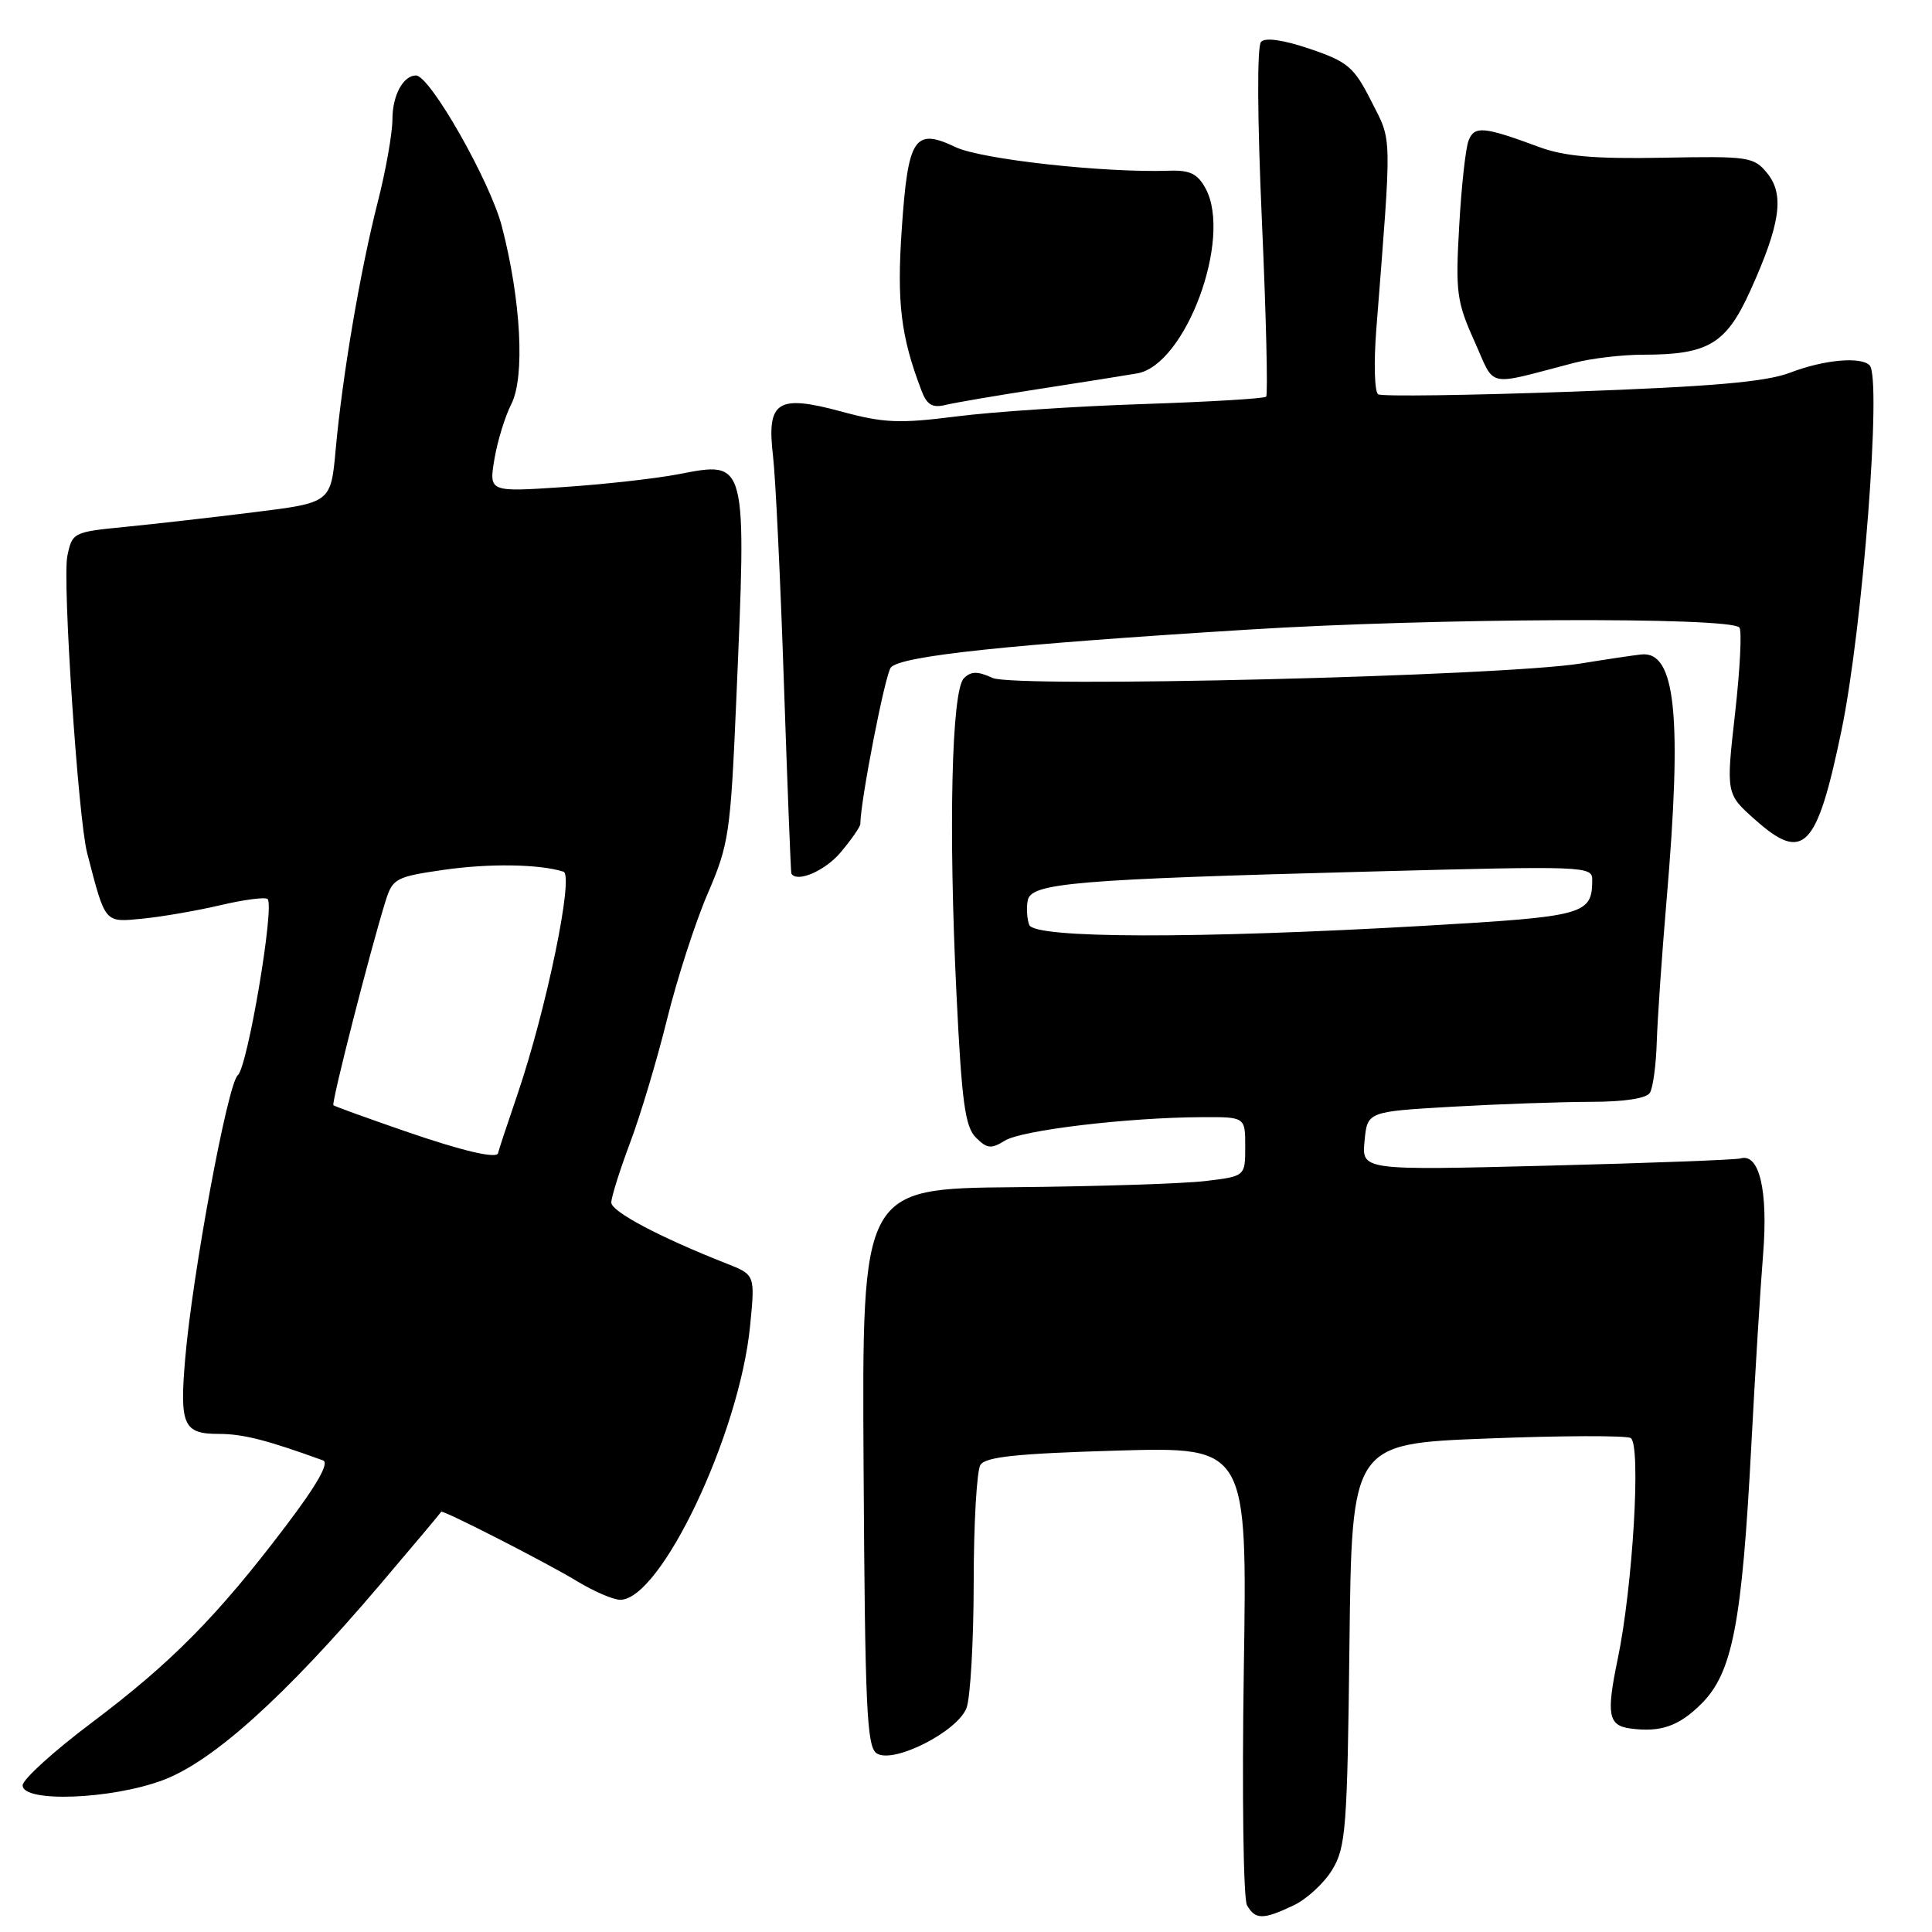 <?xml version="1.0" encoding="UTF-8" standalone="no"?>
<!DOCTYPE svg PUBLIC "-//W3C//DTD SVG 1.1//EN" "http://www.w3.org/Graphics/SVG/1.1/DTD/svg11.dtd" >
<svg xmlns="http://www.w3.org/2000/svg" xmlns:xlink="http://www.w3.org/1999/xlink" version="1.1" viewBox="0 0 256 256">
 <g >
 <path fill="currentColor"
d=" M 171.39 252.48 C 173.15 251.65 175.47 249.51 176.54 247.73 C 178.33 244.78 178.53 242.21 178.81 217.90 C 179.12 191.30 179.12 191.30 197.08 190.61 C 206.96 190.22 215.52 190.20 216.08 190.55 C 217.47 191.41 216.36 210.24 214.35 219.86 C 212.83 227.15 213.10 228.64 216.00 229.03 C 220.03 229.58 222.47 228.73 225.45 225.75 C 229.57 221.63 230.82 215.13 232.06 191.50 C 232.55 182.15 233.25 170.77 233.62 166.21 C 234.30 157.75 233.12 152.74 230.62 153.50 C 230.01 153.68 218.46 154.12 204.97 154.46 C 180.44 155.08 180.44 155.08 180.81 151.19 C 181.18 147.30 181.18 147.30 192.34 146.65 C 198.48 146.30 206.74 146.01 210.69 146.00 C 215.20 146.00 218.16 145.55 218.62 144.80 C 219.03 144.14 219.44 141.10 219.53 138.05 C 219.63 135.00 220.20 126.65 220.81 119.50 C 222.93 94.81 222.04 86.21 217.45 86.72 C 216.38 86.84 212.80 87.37 209.50 87.91 C 199.15 89.60 134.50 91.18 131.52 89.83 C 129.53 88.92 128.67 88.93 127.72 89.87 C 126.09 91.50 125.66 109.74 126.74 131.75 C 127.43 146.01 127.88 149.31 129.31 150.73 C 130.78 152.21 131.34 152.27 133.15 151.14 C 135.37 149.75 149.46 148.07 159.25 148.03 C 165.00 148.00 165.00 148.00 165.00 151.93 C 165.00 155.86 165.00 155.86 159.75 156.49 C 156.86 156.84 145.43 157.21 134.35 157.31 C 114.21 157.50 114.21 157.50 114.43 194.44 C 114.62 226.43 114.85 231.50 116.18 232.34 C 118.41 233.75 126.88 229.44 128.07 226.31 C 128.58 224.97 129.01 217.49 129.02 209.68 C 129.02 201.88 129.43 194.87 129.91 194.11 C 130.59 193.03 134.80 192.60 148.03 192.21 C 165.27 191.72 165.27 191.72 164.81 221.30 C 164.56 237.57 164.75 251.58 165.23 252.44 C 166.32 254.39 167.37 254.39 171.39 252.48 Z  M 21.58 235.88 C 28.20 233.41 37.73 224.82 50.33 210.00 C 54.77 204.78 58.43 200.42 58.46 200.32 C 58.58 199.99 72.46 207.08 76.50 209.54 C 78.70 210.87 81.25 211.97 82.16 211.98 C 87.53 212.04 97.97 190.06 99.39 175.71 C 100.06 168.92 100.06 168.92 96.28 167.43 C 87.39 163.93 81.00 160.54 81.00 159.34 C 81.00 158.63 82.12 155.07 83.49 151.42 C 84.86 147.78 87.07 140.41 88.39 135.05 C 89.72 129.68 92.14 122.19 93.78 118.39 C 96.58 111.91 96.80 110.41 97.55 93.00 C 98.94 60.68 99.04 61.08 89.87 62.84 C 86.92 63.41 80.07 64.18 74.65 64.54 C 64.79 65.20 64.79 65.20 65.51 60.85 C 65.91 58.46 66.92 55.17 67.75 53.55 C 69.58 49.97 69.04 39.79 66.50 30.00 C 64.95 24.02 56.97 10.00 55.12 10.00 C 53.43 10.00 52.00 12.64 52.00 15.78 C 52.00 17.64 51.12 22.62 50.04 26.83 C 47.72 35.94 45.37 49.77 44.48 59.56 C 43.84 66.61 43.84 66.61 33.67 67.87 C 28.08 68.57 20.37 69.44 16.54 69.82 C 9.70 70.49 9.56 70.56 8.92 73.70 C 8.26 76.96 10.36 108.44 11.54 113.00 C 13.99 122.45 13.80 122.22 18.86 121.73 C 21.41 121.48 26.07 120.68 29.22 119.94 C 32.36 119.20 35.17 118.84 35.46 119.13 C 36.41 120.08 32.80 141.42 31.51 142.47 C 30.17 143.56 25.47 168.91 24.53 180.13 C 23.79 188.85 24.31 190.00 28.98 190.00 C 32.19 190.00 35.33 190.80 42.80 193.51 C 43.67 193.82 42.03 196.72 37.84 202.24 C 28.84 214.12 22.74 220.29 12.25 228.19 C 7.16 232.01 3.00 235.78 3.00 236.57 C 3.00 238.88 14.74 238.44 21.58 235.88 Z  M 111.41 112.92 C 112.83 111.23 114.00 109.54 114.00 109.17 C 114.02 106.08 117.28 89.37 118.04 88.45 C 119.32 86.91 133.56 85.40 165.50 83.42 C 190.06 81.89 229.06 81.73 230.47 83.14 C 230.83 83.49 230.57 88.60 229.91 94.48 C 228.70 105.19 228.70 105.19 232.57 108.62 C 238.98 114.33 240.75 112.50 244.01 96.77 C 246.82 83.23 249.37 50.04 247.73 48.40 C 246.55 47.22 241.66 47.67 237.23 49.37 C 233.99 50.61 227.02 51.22 208.23 51.90 C 194.63 52.39 183.10 52.55 182.62 52.25 C 182.13 51.96 182.02 48.07 182.37 43.61 C 184.44 17.18 184.48 18.87 181.71 13.42 C 179.41 8.88 178.61 8.19 173.58 6.48 C 170.07 5.29 167.67 4.94 167.10 5.54 C 166.55 6.12 166.60 15.59 167.21 29.30 C 167.77 41.85 168.02 52.31 167.77 52.56 C 167.52 52.82 160.15 53.25 151.41 53.54 C 142.66 53.83 131.56 54.56 126.74 55.18 C 119.16 56.14 117.11 56.06 111.48 54.53 C 102.98 52.23 101.57 53.16 102.43 60.44 C 102.76 63.22 103.41 76.75 103.87 90.50 C 104.34 104.25 104.78 115.61 104.86 115.75 C 105.58 117.01 109.33 115.40 111.41 112.92 Z  M 137.50 51.57 C 143.00 50.72 148.93 49.78 150.67 49.48 C 157.08 48.39 163.31 31.62 159.76 25.00 C 158.70 23.03 157.69 22.53 154.96 22.62 C 146.36 22.92 130.05 21.12 126.63 19.50 C 121.17 16.90 120.32 18.20 119.49 30.31 C 118.82 40.12 119.36 44.55 122.09 51.73 C 122.81 53.64 123.54 54.08 125.27 53.66 C 126.49 53.36 132.00 52.42 137.50 51.57 Z  M 208.62 48.07 C 210.88 47.48 214.98 47.00 217.72 47.00 C 226.35 47.00 228.71 45.59 231.90 38.57 C 235.91 29.72 236.48 25.81 234.18 22.97 C 232.40 20.78 231.76 20.68 220.35 20.90 C 211.28 21.07 207.30 20.72 203.94 19.48 C 196.58 16.75 195.35 16.64 194.59 18.64 C 194.20 19.64 193.64 24.74 193.35 29.98 C 192.85 38.69 193.02 39.98 195.35 45.17 C 198.21 51.52 196.66 51.18 208.62 48.07 Z  M 136.38 122.56 C 136.08 121.77 135.99 120.30 136.18 119.31 C 136.62 117.00 142.33 116.52 181.75 115.48 C 210.09 114.73 211.00 114.76 210.98 116.60 C 210.95 121.20 210.06 121.44 188.79 122.67 C 158.50 124.41 137.08 124.36 136.38 122.56 Z  M 53.50 149.83 C 48.55 148.12 44.36 146.60 44.18 146.45 C 43.87 146.20 49.07 125.86 51.10 119.36 C 52.02 116.41 52.47 116.17 58.79 115.26 C 64.81 114.39 71.46 114.49 74.66 115.50 C 76.08 115.95 72.41 133.72 68.57 145.00 C 67.16 149.12 66.01 152.61 66.01 152.75 C 65.98 153.63 61.29 152.53 53.50 149.83 Z "/>
</g>
</svg>